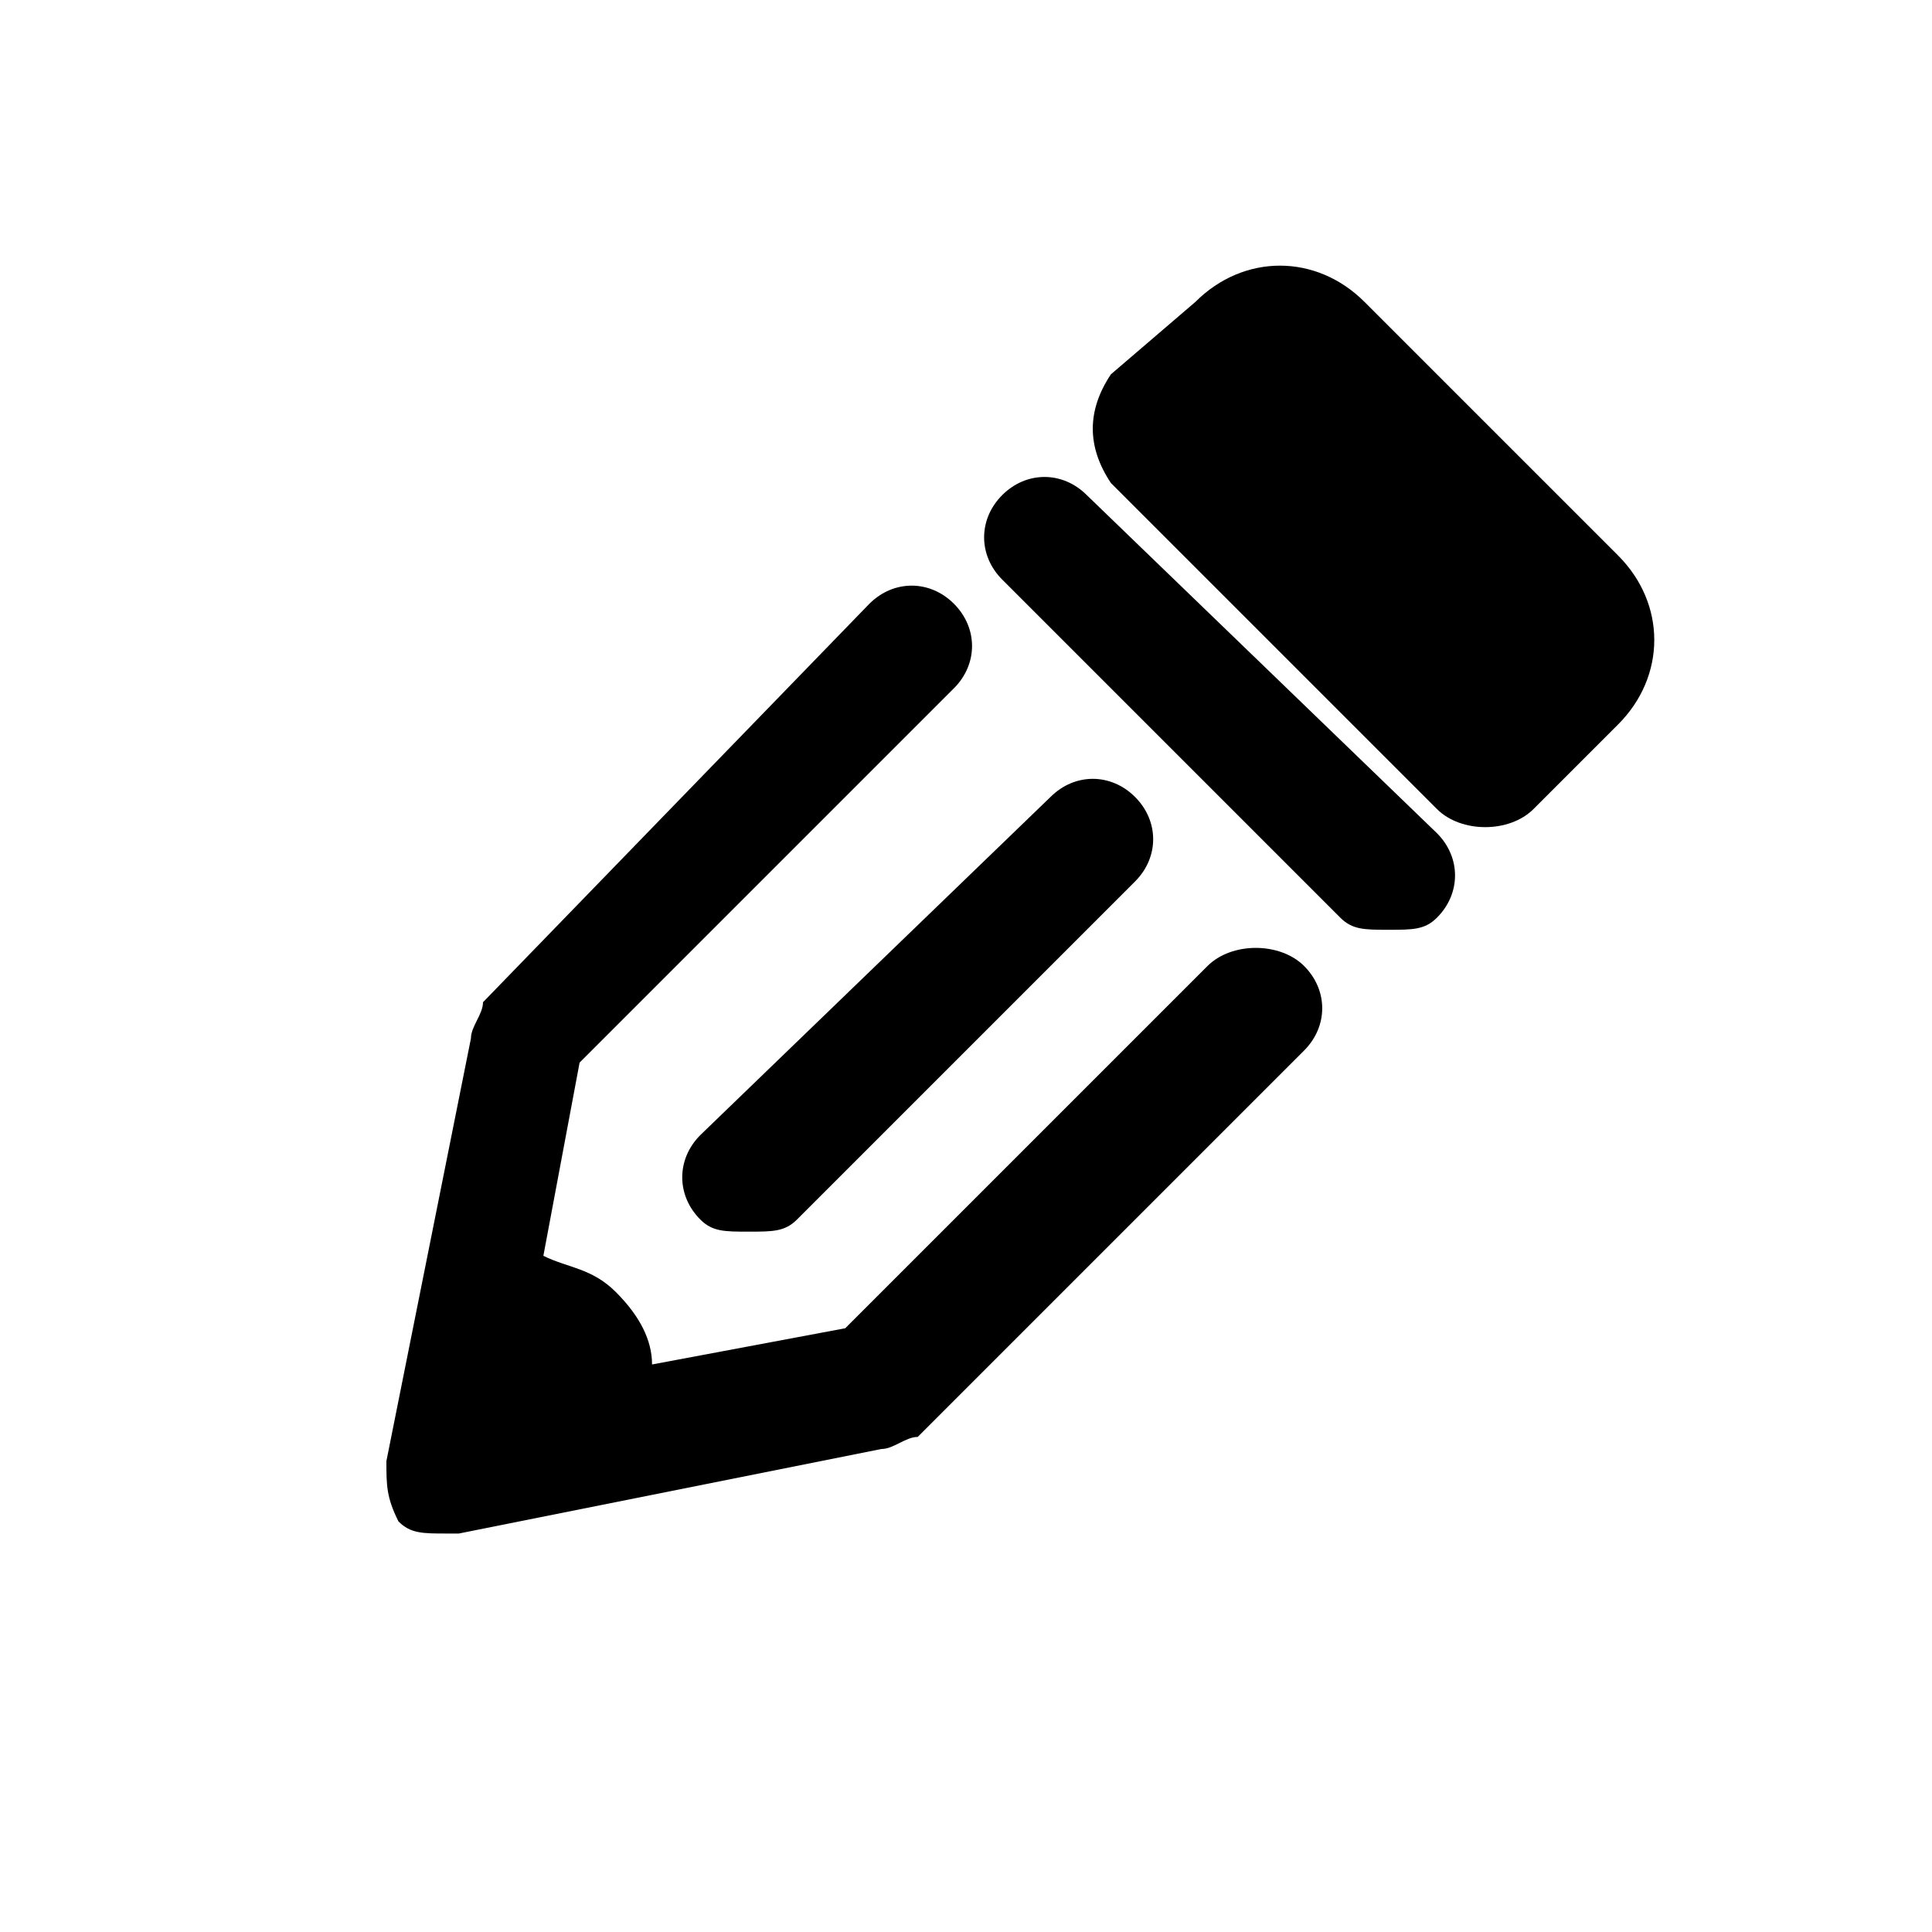 <svg t="1583756107024" class="icon" viewBox="0 0 1024 1024" version="1.1" xmlns="http://www.w3.org/2000/svg" p-id="2832" width="32" height="32"><path d="M640 512 448 704l-102.4 19.2c0-12.8-6.4-25.6-19.2-38.4s-25.6-12.8-38.4-19.2l19.2-102.4 198.4-198.4c12.8-12.8 12.8-32 0-44.8s-32-12.8-44.8 0L256 531.2C256 537.6 249.6 544 249.6 550.4l-44.8 224c0 12.8 0 19.2 6.4 32 6.4 6.4 12.8 6.4 25.6 6.4 0 0 6.4 0 6.4 0L467.2 768c6.4 0 12.8-6.4 19.2-6.4l204.8-204.8c12.8-12.8 12.8-32 0-44.8S652.8 499.2 640 512z" p-id="2833"></path><path d="M576 262.4c-12.8-12.8-32-12.8-44.8 0s-12.8 32 0 44.8l179.2 179.2c6.4 6.4 12.8 6.4 25.6 6.4s19.2 0 25.6-6.4c12.8-12.8 12.8-32 0-44.8L576 262.4z" p-id="2834"></path><path d="M857.6 294.4l-134.4-134.4c-25.6-25.6-64-25.6-89.6 0L588.8 198.4C576 217.6 576 236.8 588.8 256l172.8 172.8c12.8 12.8 38.4 12.8 51.2 0L857.6 384C883.2 358.4 883.2 320 857.6 294.4z" p-id="2835"></path><path d="M371.2 646.4c6.4 6.4 12.8 6.4 25.6 6.4s19.2 0 25.6-6.4l179.2-179.2c12.8-12.8 12.8-32 0-44.8s-32-12.8-44.8 0L371.2 601.6C358.4 614.4 358.4 633.6 371.2 646.4z" p-id="2836"></path></svg>